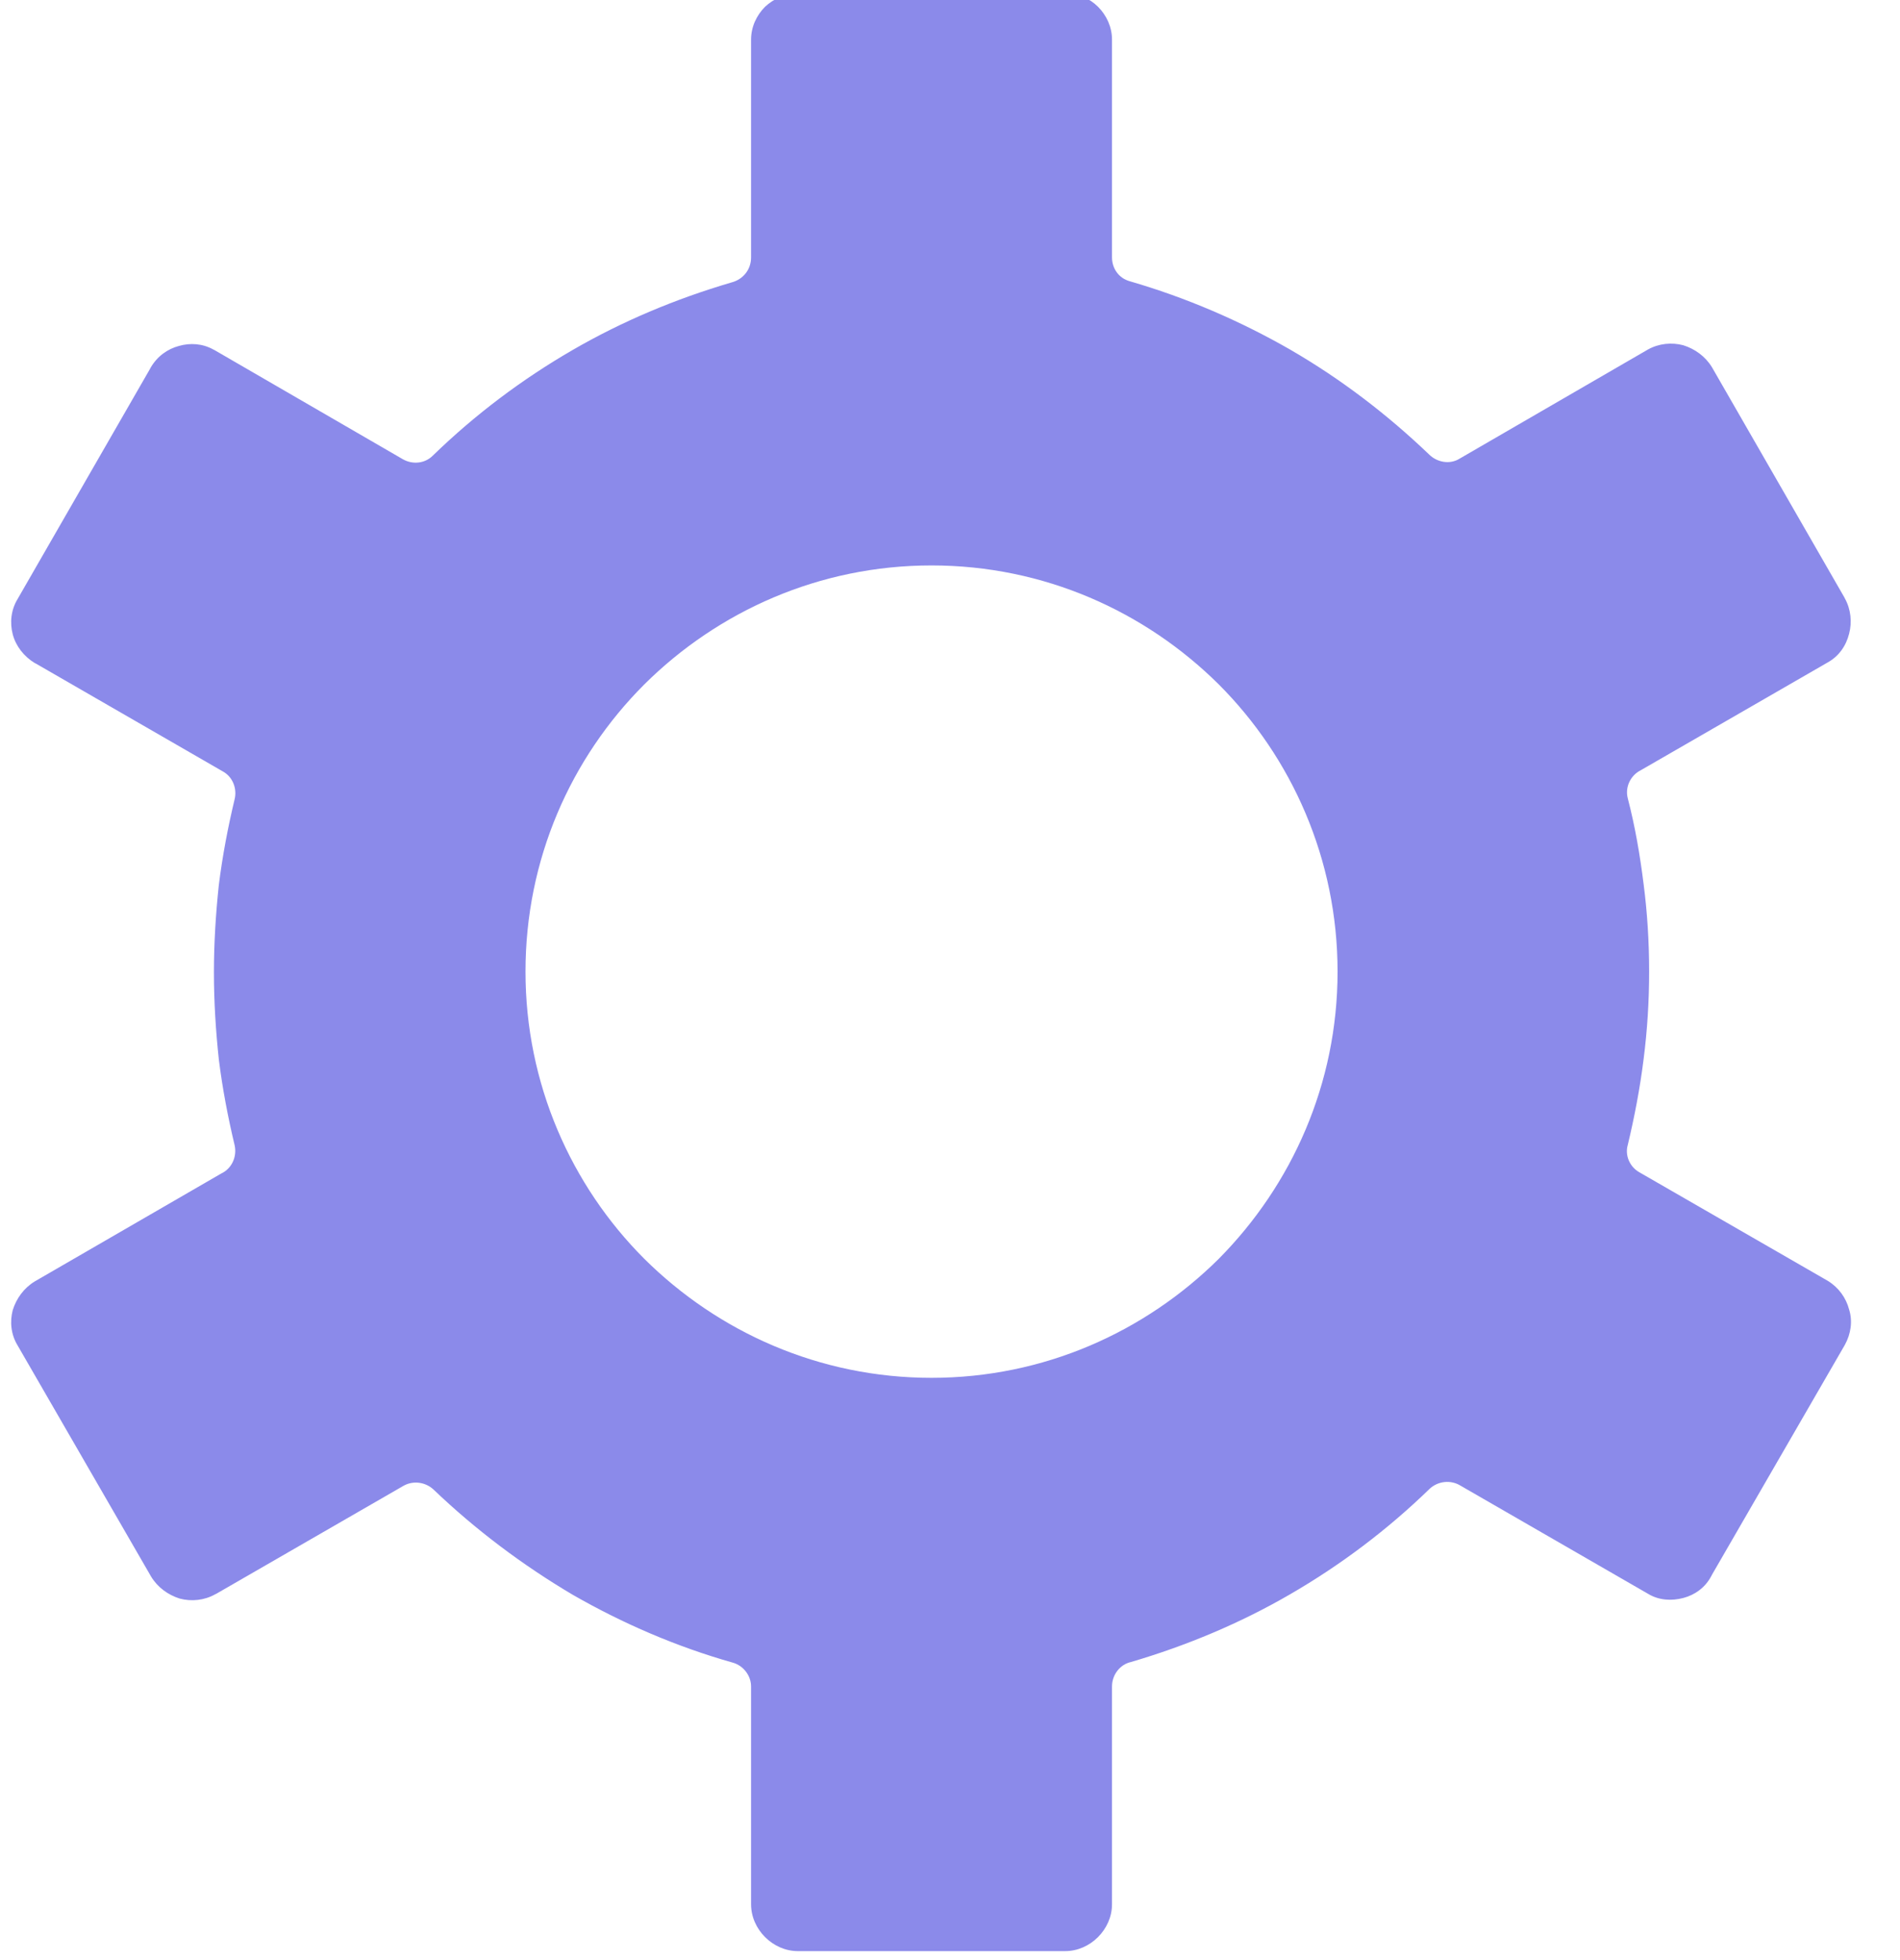 <svg width="64" height="66" viewBox="0 0 64 66" fill="none" xmlns="http://www.w3.org/2000/svg" xmlns:xlink="http://www.w3.org/1999/xlink">
<path d="M21.705,23.043C24.19,20.579 27.599,19.039 31.378,19.039C35.157,19.039 38.566,20.579 41.051,23.043C43.515,25.508 45.055,28.937 45.055,32.716C45.055,36.495 43.515,39.904 41.051,42.389C38.566,44.853 35.157,46.394 31.378,46.394C27.599,46.394 24.19,44.853 21.705,42.389C19.241,39.925 17.701,36.495 17.701,32.716C17.701,28.937 19.22,25.528 21.705,23.043ZM24.642,9.51C22.753,10.064 20.945,10.824 19.282,11.789C17.577,12.775 15.996,13.966 14.579,15.342C14.312,15.609 13.901,15.65 13.573,15.465L7.227,11.789L7.186,11.769C6.816,11.563 6.405,11.543 6.036,11.646C5.646,11.748 5.296,11.995 5.071,12.385L5.05,12.426L0.594,20.168C0.368,20.538 0.327,20.969 0.429,21.359C0.532,21.75 0.799,22.099 1.169,22.325L1.21,22.345L7.514,25.98C7.843,26.165 7.987,26.555 7.905,26.904C7.679,27.849 7.494,28.814 7.371,29.8C7.268,30.765 7.206,31.751 7.206,32.737C7.206,33.743 7.268,34.708 7.371,35.673C7.494,36.659 7.679,37.624 7.905,38.569C7.987,38.959 7.802,39.35 7.453,39.514L1.169,43.149C0.799,43.375 0.552,43.724 0.429,44.114C0.327,44.504 0.368,44.936 0.594,45.305L5.091,53.089C5.317,53.458 5.666,53.705 6.056,53.828C6.446,53.931 6.878,53.89 7.247,53.684L7.288,53.664L13.593,50.029C13.922,49.844 14.332,49.905 14.599,50.152C16.016,51.507 17.598,52.698 19.302,53.705C20.986,54.67 22.794,55.45 24.683,55.984C25.053,56.087 25.299,56.436 25.299,56.785L25.299,64.117C25.299,64.548 25.484,64.938 25.771,65.226C26.059,65.513 26.449,65.698 26.88,65.698L35.876,65.698C36.307,65.698 36.697,65.513 36.985,65.226C37.272,64.938 37.457,64.548 37.457,64.117L37.457,56.785C37.457,56.395 37.724,56.046 38.093,55.964C39.983,55.409 41.79,54.649 43.454,53.684C45.158,52.698 46.739,51.507 48.156,50.131C48.444,49.864 48.875,49.823 49.204,50.029L55.509,53.664C55.878,53.89 56.309,53.91 56.7,53.807C57.09,53.705 57.439,53.458 57.644,53.068L57.665,53.027L62.142,45.285C62.347,44.915 62.409,44.484 62.286,44.094C62.183,43.703 61.937,43.354 61.567,43.128L55.221,39.473C54.892,39.288 54.728,38.898 54.831,38.549C55.057,37.604 55.242,36.639 55.365,35.653C55.488,34.688 55.55,33.702 55.55,32.716C55.55,31.73 55.488,30.724 55.365,29.779C55.242,28.794 55.077,27.828 54.831,26.884C54.728,26.494 54.934,26.103 55.262,25.939L61.567,22.304C61.937,22.099 62.183,21.75 62.286,21.339C62.388,20.949 62.347,20.517 62.142,20.148L62.121,20.107L57.665,12.364C57.439,11.995 57.09,11.748 56.7,11.625C56.309,11.522 55.878,11.563 55.509,11.769L49.163,15.445C48.834,15.65 48.403,15.568 48.136,15.301C46.719,13.946 45.158,12.755 43.454,11.769C41.77,10.804 39.962,10.023 38.052,9.469C37.683,9.366 37.457,9.037 37.457,8.668L37.457,1.336C37.457,0.905 37.272,0.515 36.985,0.227C36.697,-0.06 36.307,-0.225 35.876,-0.225L26.88,-0.225C26.449,-0.225 26.059,-0.04 25.771,0.227C25.484,0.515 25.299,0.905 25.299,1.336L25.299,8.668C25.299,9.079 25.032,9.407 24.642,9.51Z" clip-rule="evenodd" fill-rule="evenodd" fill="#8B8AEA"/>
</svg>

